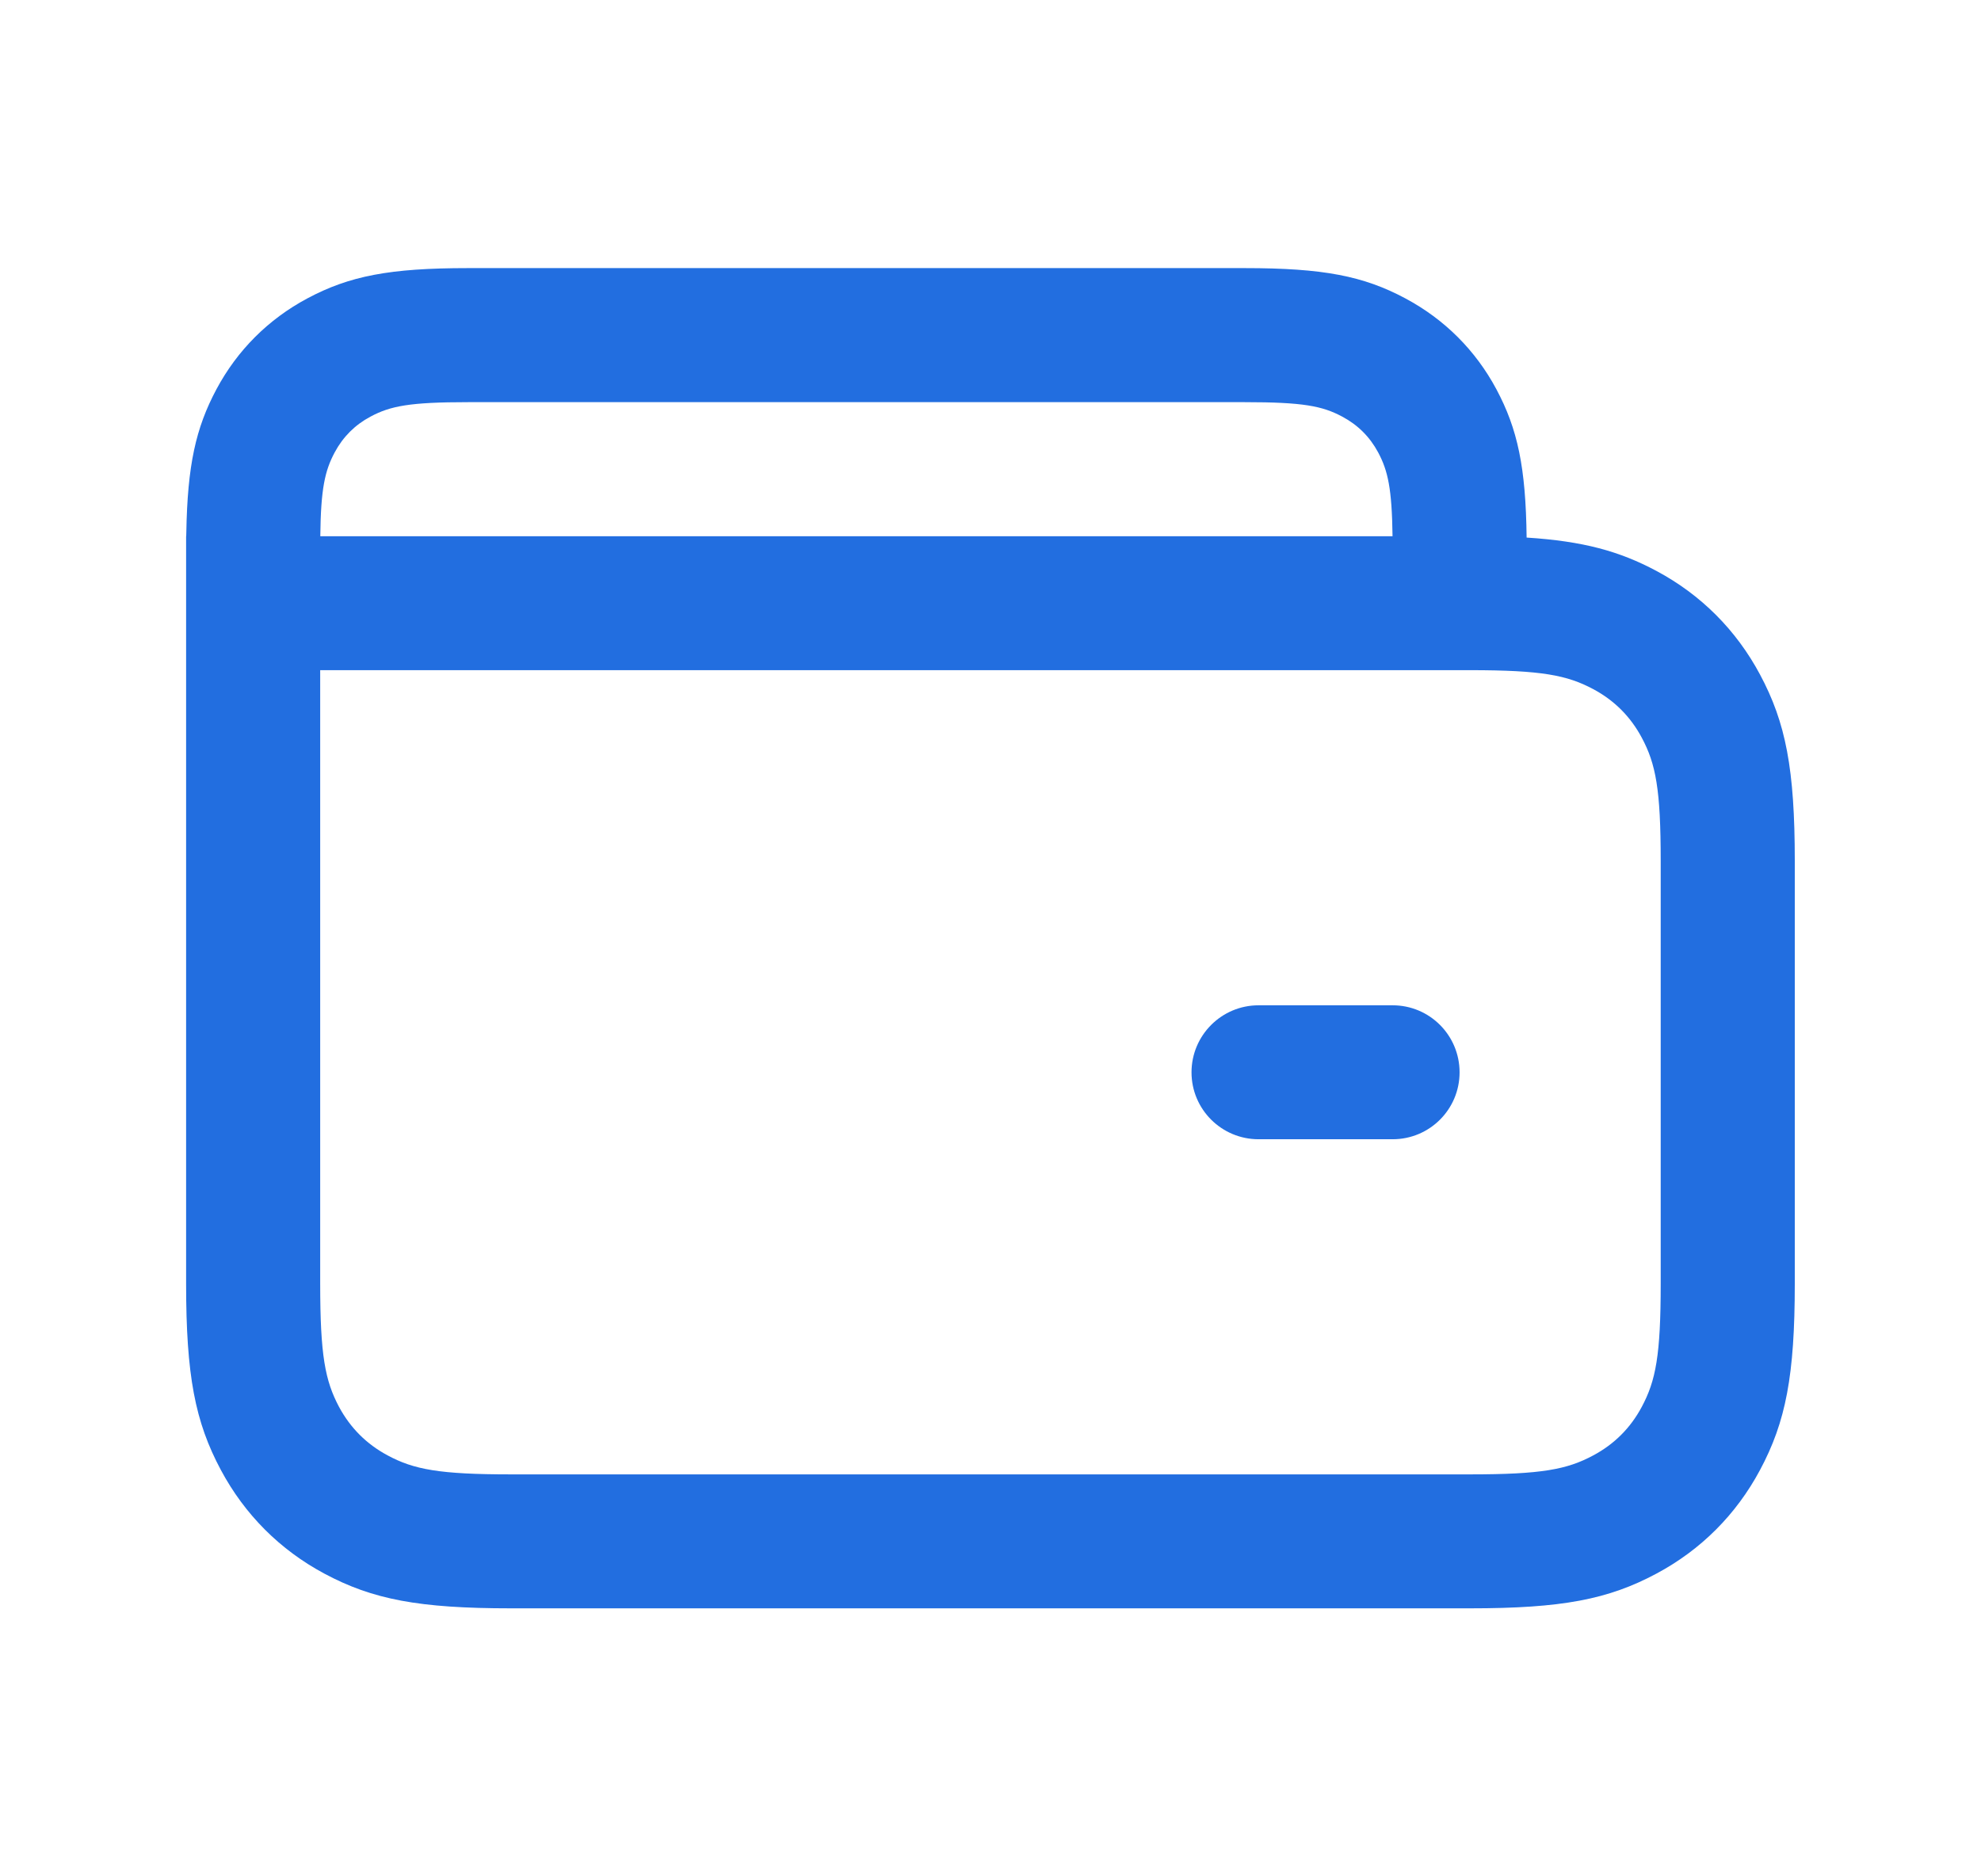<svg width="19" height="18" viewBox="0 0 19 18" fill="none" xmlns="http://www.w3.org/2000/svg">
<path d="M11.939 2.572C12.689 2.572 13.077 2.647 13.48 2.863C13.854 3.063 14.152 3.36 14.352 3.734C14.556 4.116 14.634 4.483 14.642 5.157C15.185 5.192 15.531 5.287 15.887 5.477C16.314 5.705 16.652 6.044 16.88 6.47C17.128 6.933 17.214 7.378 17.214 8.259V12.314C17.214 13.195 17.128 13.64 16.88 14.103C16.652 14.529 16.314 14.868 15.887 15.096C15.424 15.344 14.979 15.429 14.099 15.429H4.9C4.019 15.429 3.574 15.344 3.111 15.096C2.685 14.868 2.347 14.529 2.119 14.103C1.871 13.64 1.785 13.195 1.785 12.314V5.144H1.786L1.787 5.109C1.798 4.465 1.877 4.107 2.076 3.734C2.276 3.36 2.573 3.063 2.947 2.863C3.351 2.647 3.738 2.572 4.488 2.572H11.939ZM14.099 6.429H3.071V12.314C3.071 13.001 3.118 13.245 3.252 13.497C3.361 13.699 3.516 13.854 3.718 13.962C3.969 14.097 4.214 14.144 4.9 14.144H14.099C14.785 14.144 15.03 14.097 15.281 13.962C15.483 13.854 15.638 13.699 15.746 13.497C15.881 13.245 15.928 13.001 15.928 12.314V8.259C15.928 7.572 15.881 7.328 15.746 7.076C15.638 6.874 15.483 6.719 15.281 6.611C15.03 6.477 14.785 6.429 14.099 6.429ZM13.357 9.644C13.712 9.644 13.999 9.932 13.999 10.287C13.999 10.642 13.712 10.929 13.357 10.929H12.071C11.716 10.929 11.428 10.642 11.428 10.287C11.428 9.932 11.716 9.644 12.071 9.644H13.357ZM11.939 3.858H4.488C3.932 3.858 3.745 3.894 3.553 3.997C3.403 4.077 3.29 4.191 3.21 4.34C3.116 4.516 3.077 4.688 3.072 5.144H13.356C13.35 4.688 13.312 4.516 13.218 4.34C13.138 4.191 13.024 4.077 12.874 3.997C12.682 3.894 12.495 3.858 11.939 3.858Z" fill="#226EE0"/>
</svg>
